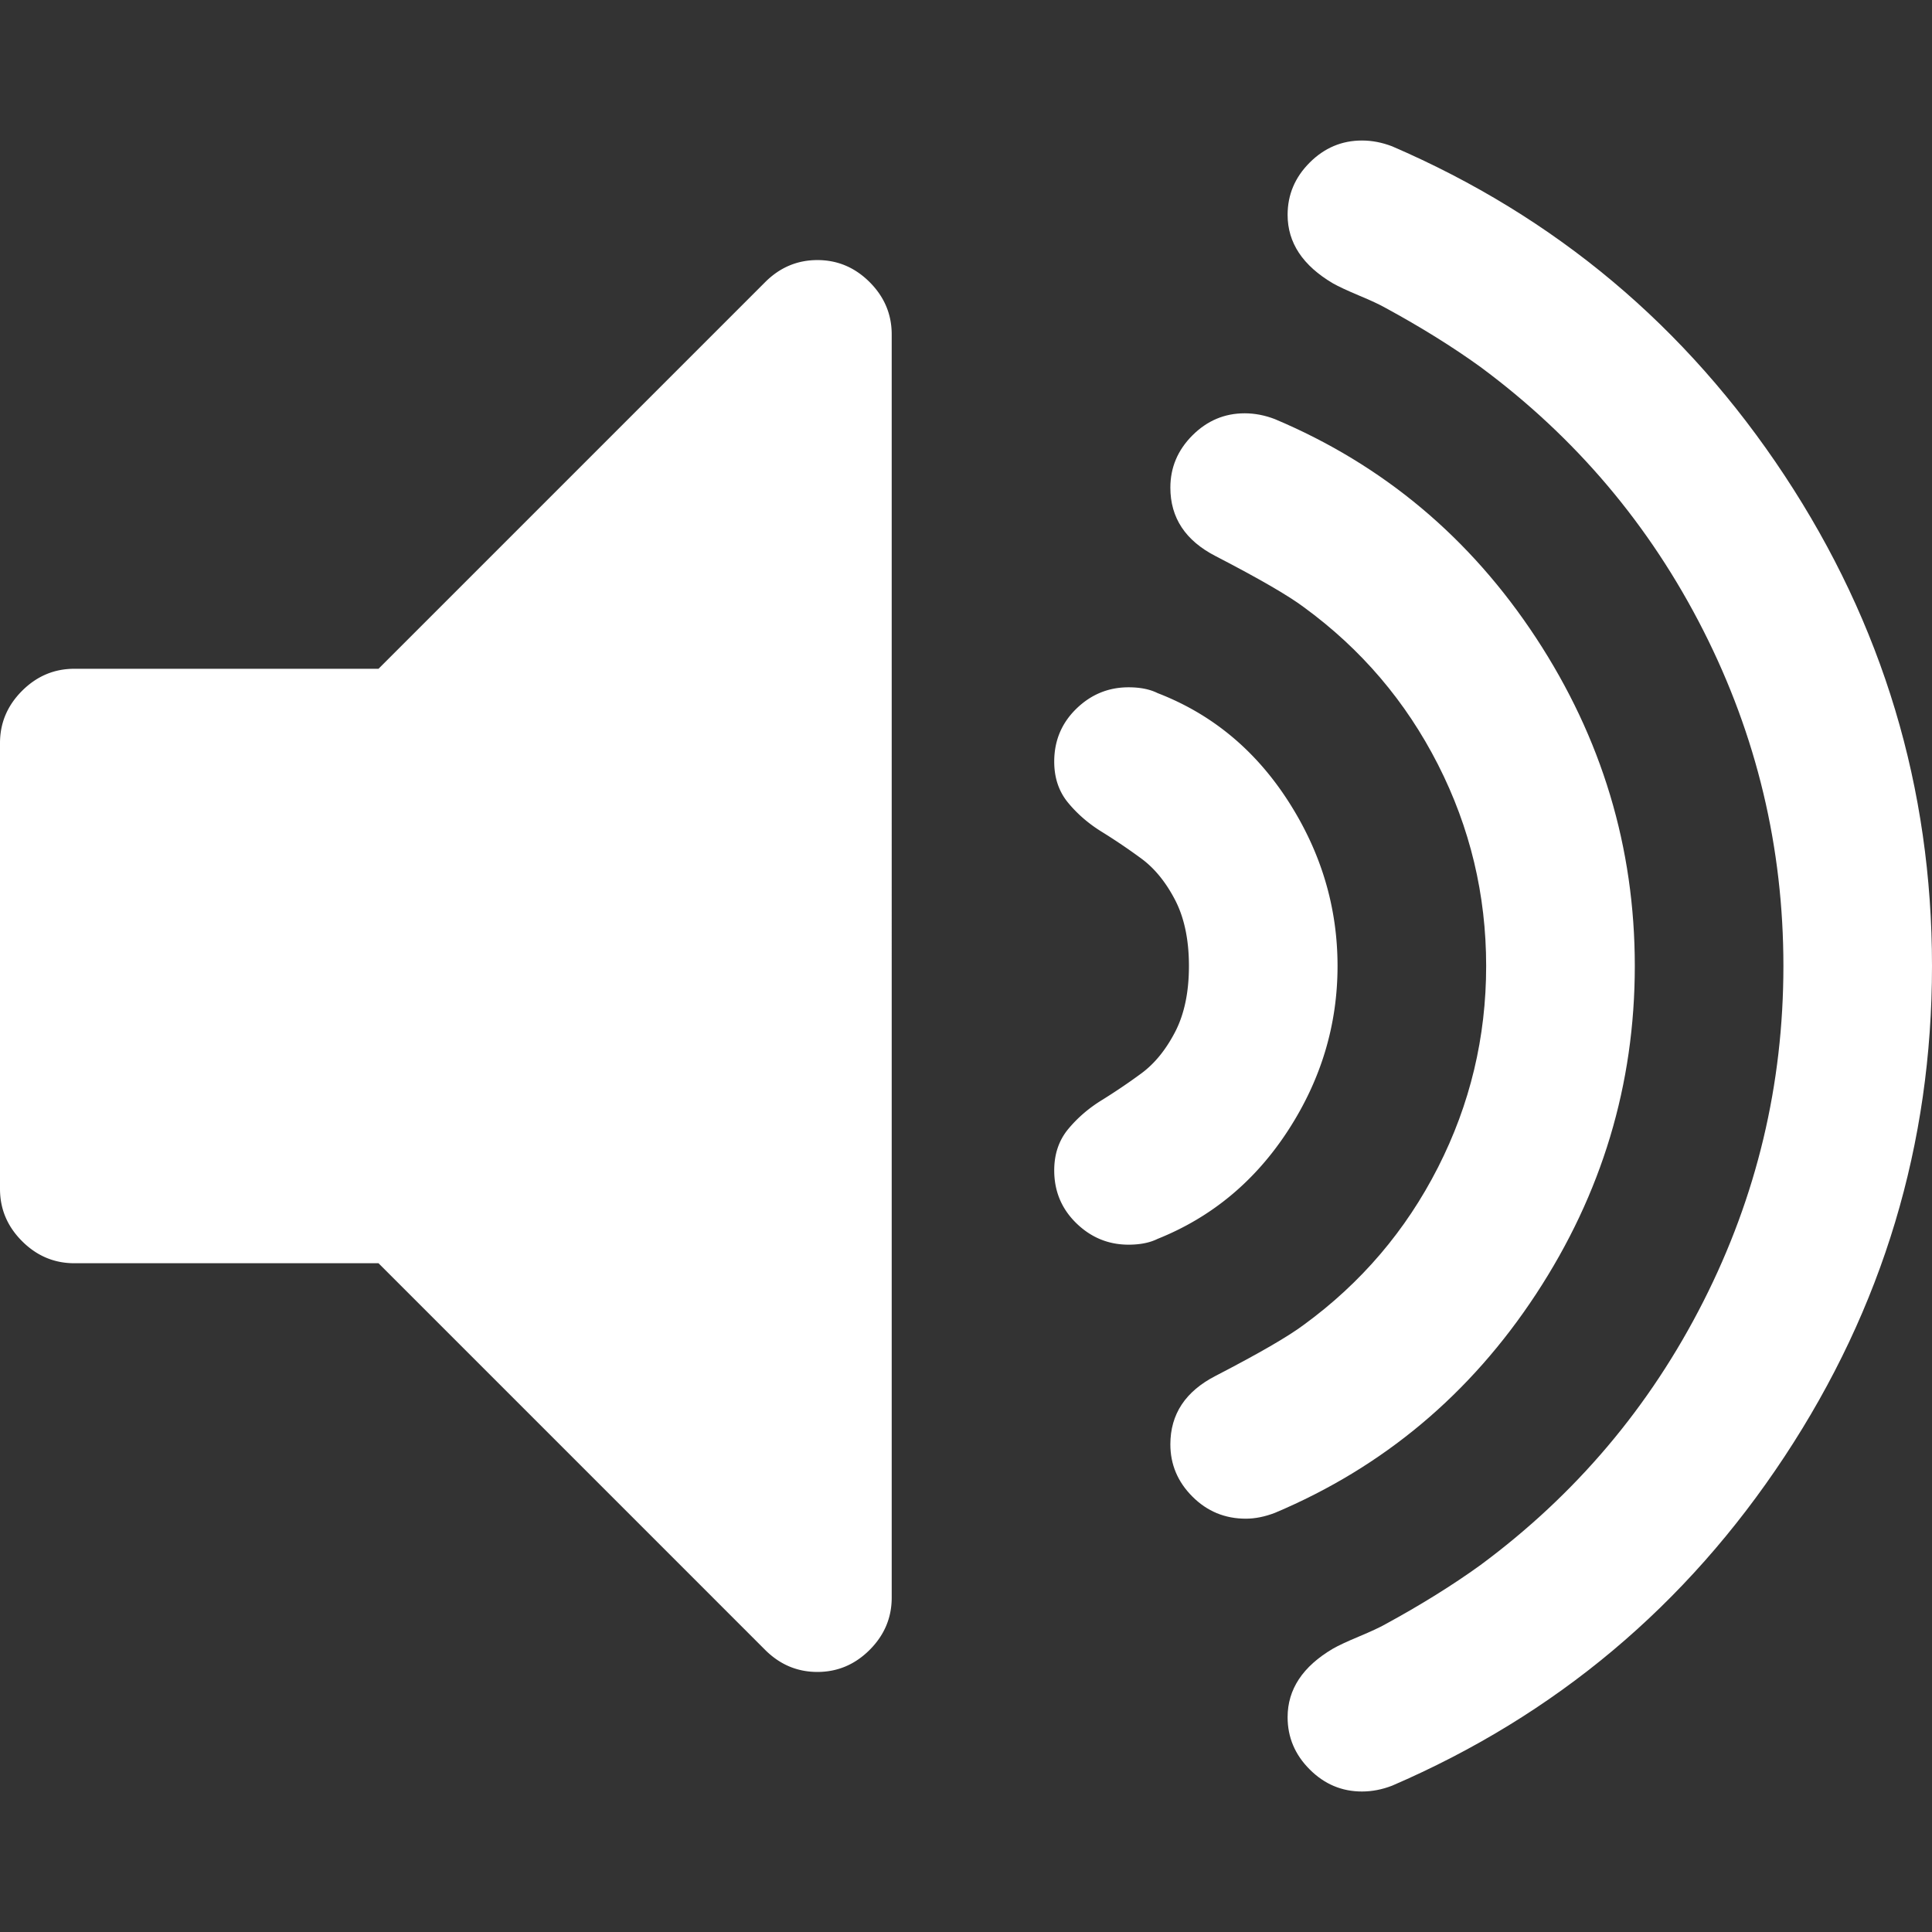<svg xmlns="http://www.w3.org/2000/svg" version="1.1" xmlns:xlink="http://www.w3.org/1999/xlink" xmlns:svgjs="http://svgjs.com/svgjs" width="512" height="512" x="0" y="0" viewBox="0 0 475.082 475.081" style="enable-background:new 0 0 512 512" xml:space="preserve" class=""><rect x="0" y="0" width="475.082" height="475.081" fill="#333333" stroke="none"/><g><path d="M200.999 63.952c-4.946 0-9.229 1.812-12.847 5.426l-95.074 95.075H18.276c-4.952 0-9.234 1.812-12.85 5.424C1.809 173.493 0 177.778 0 182.726v109.63c0 4.949 1.809 9.233 5.426 12.848 3.619 3.617 7.902 5.427 12.85 5.427h74.798l95.074 95.078c3.617 3.61 7.9 5.424 12.847 5.424 4.952 0 9.234-1.813 12.85-5.424 3.617-3.614 5.426-7.901 5.426-12.847V82.228c0-4.948-1.809-9.234-5.422-12.85-3.619-3.614-7.898-5.426-12.85-5.426zM316.769 277.936c8.093-12.467 12.135-25.93 12.135-40.395s-4.042-27.992-12.135-40.556c-8.094-12.562-18.791-21.41-32.121-26.551-1.902-.949-4.284-1.427-7.139-1.427-4.944 0-9.232 1.762-12.847 5.282-3.61 3.521-5.427 7.852-5.427 12.99 0 3.997 1.143 7.376 3.432 10.137 2.283 2.762 5.041 5.142 8.282 7.139a147.75 147.75 0 0 1 9.708 6.567c3.238 2.38 5.996 5.758 8.278 10.135 2.276 4.38 3.426 9.804 3.426 16.277 0 6.471-1.143 11.896-3.426 16.276-2.282 4.381-5.04 7.755-8.278 10.14a147.75 147.75 0 0 1-9.708 6.567c-3.241 1.992-5.999 4.377-8.282 7.132-2.282 2.765-3.432 6.143-3.432 10.14 0 5.144 1.816 9.47 5.427 12.99 3.614 3.521 7.902 5.288 12.847 5.288 2.854 0 5.236-.479 7.139-1.424 13.33-5.339 24.031-14.24 32.121-26.707z" fill="#ffffff" data-original="#000000" class="" opacity="1"></path><path d="M377.728 318.194c16.18-24.646 24.273-51.531 24.273-80.654 0-29.124-8.094-56.005-24.273-80.666-16.177-24.645-37.6-42.583-64.241-53.815-2.471-.95-4.948-1.427-7.416-1.427-4.948 0-9.236 1.809-12.854 5.426-3.613 3.616-5.424 7.898-5.424 12.847 0 7.424 3.713 13.039 11.139 16.849 10.657 5.518 17.888 9.705 21.693 12.559 14.089 10.28 25.077 23.173 32.976 38.686 7.898 15.514 11.848 32.026 11.848 49.537 0 17.512-3.949 34.023-11.848 49.536-7.898 15.516-18.894 28.407-32.976 38.684-3.806 2.857-11.036 7.043-21.693 12.563-7.426 3.809-11.139 9.424-11.139 16.847 0 4.948 1.811 9.236 5.424 12.847 3.617 3.621 7.991 5.432 13.131 5.432 2.286 0 4.668-.483 7.139-1.428 26.641-11.234 48.064-29.173 64.241-53.823z" fill="#ffffff" data-original="#000000" class="" opacity="1"></path><path d="M438.824 116.92c-24.171-36.638-56.343-63.622-96.505-80.943-2.471-.95-4.948-1.425-7.416-1.425-4.948 0-9.236 1.811-12.847 5.424-3.621 3.615-5.432 7.902-5.432 12.85 0 6.851 3.714 12.469 11.14 16.846 1.335.756 3.467 1.755 6.42 2.996 2.95 1.232 5.089 2.231 6.427 2.993 8.754 4.755 16.56 9.611 23.418 14.56 23.407 17.318 41.682 38.922 54.816 64.809 13.134 25.885 19.697 53.388 19.697 82.512 0 29.129-6.563 56.626-19.697 82.512-13.131 25.889-31.409 47.496-54.816 64.809-6.858 4.948-14.664 9.801-23.418 14.562-1.338.756-3.477 1.752-6.427 2.99-2.953 1.232-5.085 2.231-6.42 2.998-7.426 4.374-11.14 9.993-11.14 16.844 0 4.949 1.811 9.233 5.432 12.848 3.61 3.617 7.898 5.427 12.847 5.427 2.468 0 4.945-.476 7.416-1.431 40.162-17.315 72.334-44.3 96.505-80.94 24.174-36.638 36.258-76.849 36.258-120.625s-12.081-83.982-36.258-120.616z" fill="#ffffff" data-original="#000000" class="" opacity="1"></path></g></svg>